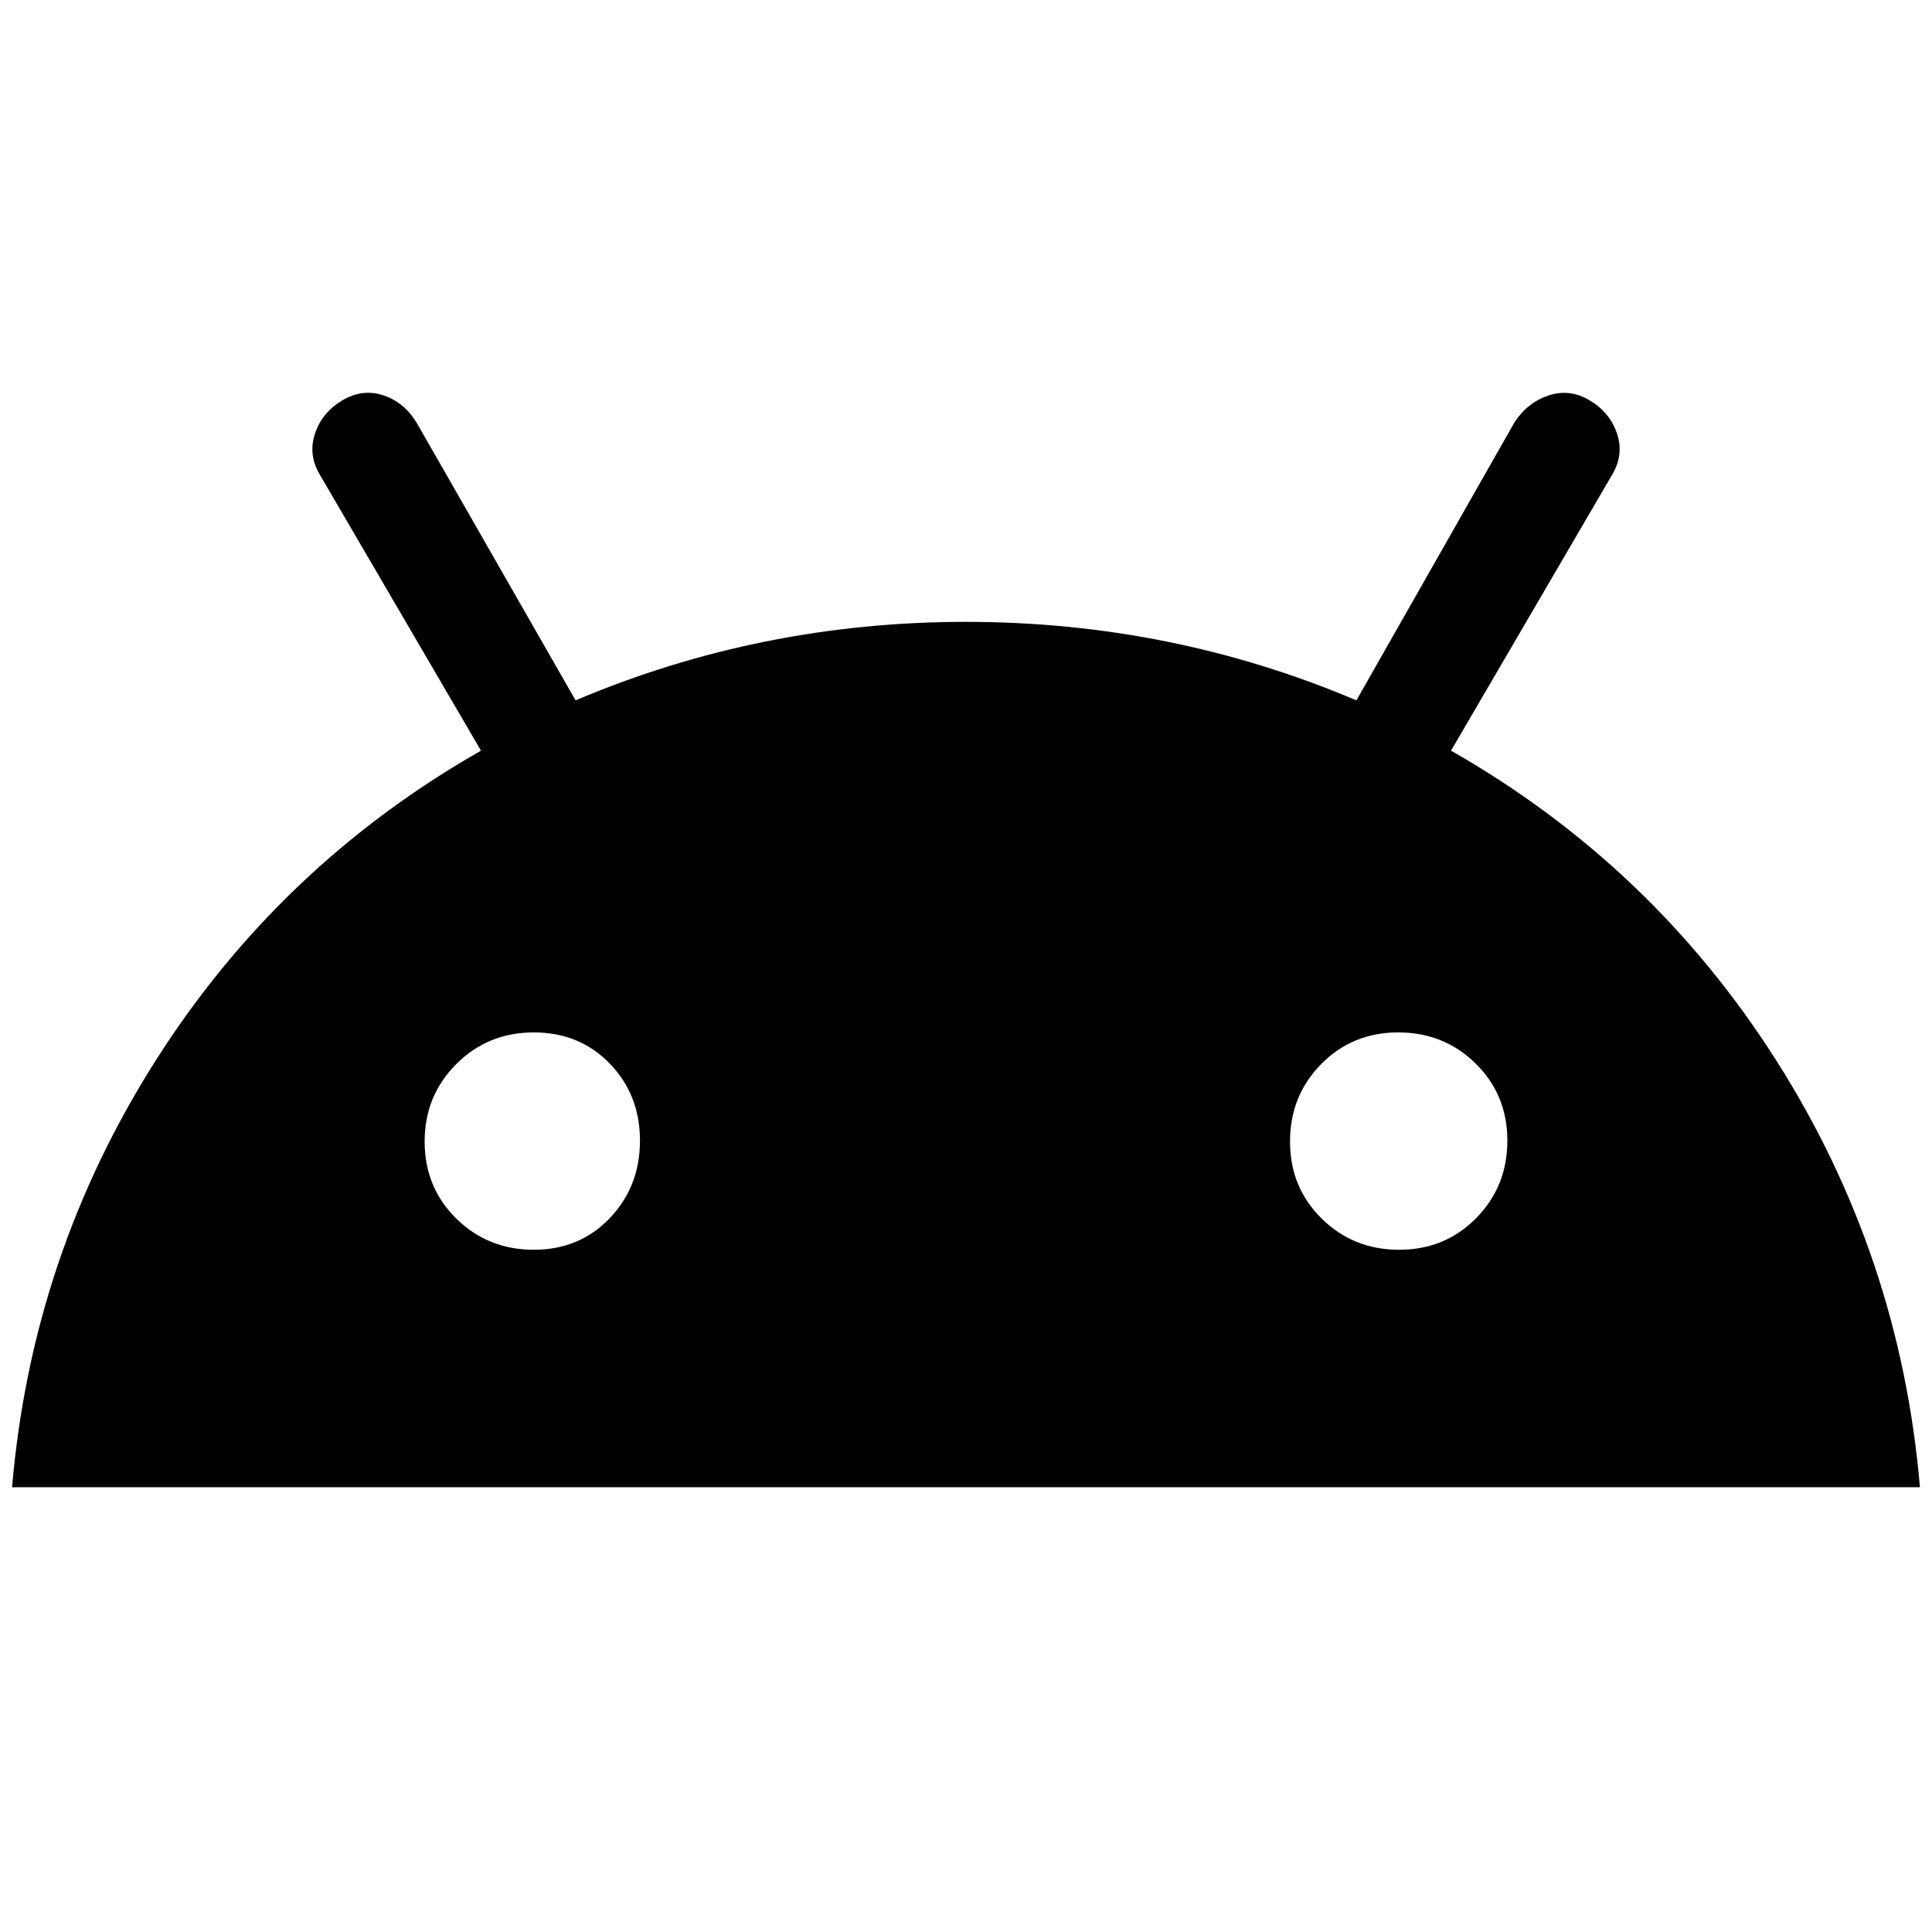 <svg xmlns="http://www.w3.org/2000/svg" height="24" viewBox="0 -960 960 960" width="24"><path d="M6-221q9.812-115.202 71.406-212.101Q139-530 239-587l-80-137q-6-10-2.5-20.5T170-761q10-6 20.385-2.6Q200.769-760.2 207-750l79 138q92-39 194-39t194 39l78.625-138.277Q759-760 769.5-763.5T790-761q10 6 13.5 16.5T801-724l-80 137q100 57 161.594 153.899Q944.189-336.202 954-221H6Zm259.225-118Q288-339 303-354.725q15-15.726 15-38.5Q318-416 303-431.5T265.225-447q-22.774 0-38.5 15.725Q211-415.549 211-392.775 211-370 226.725-354.5q15.726 15.5 38.5 15.5Zm430 0Q718-339 733.5-354.725q15.5-15.726 15.5-38.5Q749-416 733.275-431.5q-15.726-15.5-38.5-15.5Q672-447 656.5-431.275q-15.5 15.726-15.5 38.5Q641-370 656.725-354.5q15.726 15.5 38.5 15.5Z"/></svg>